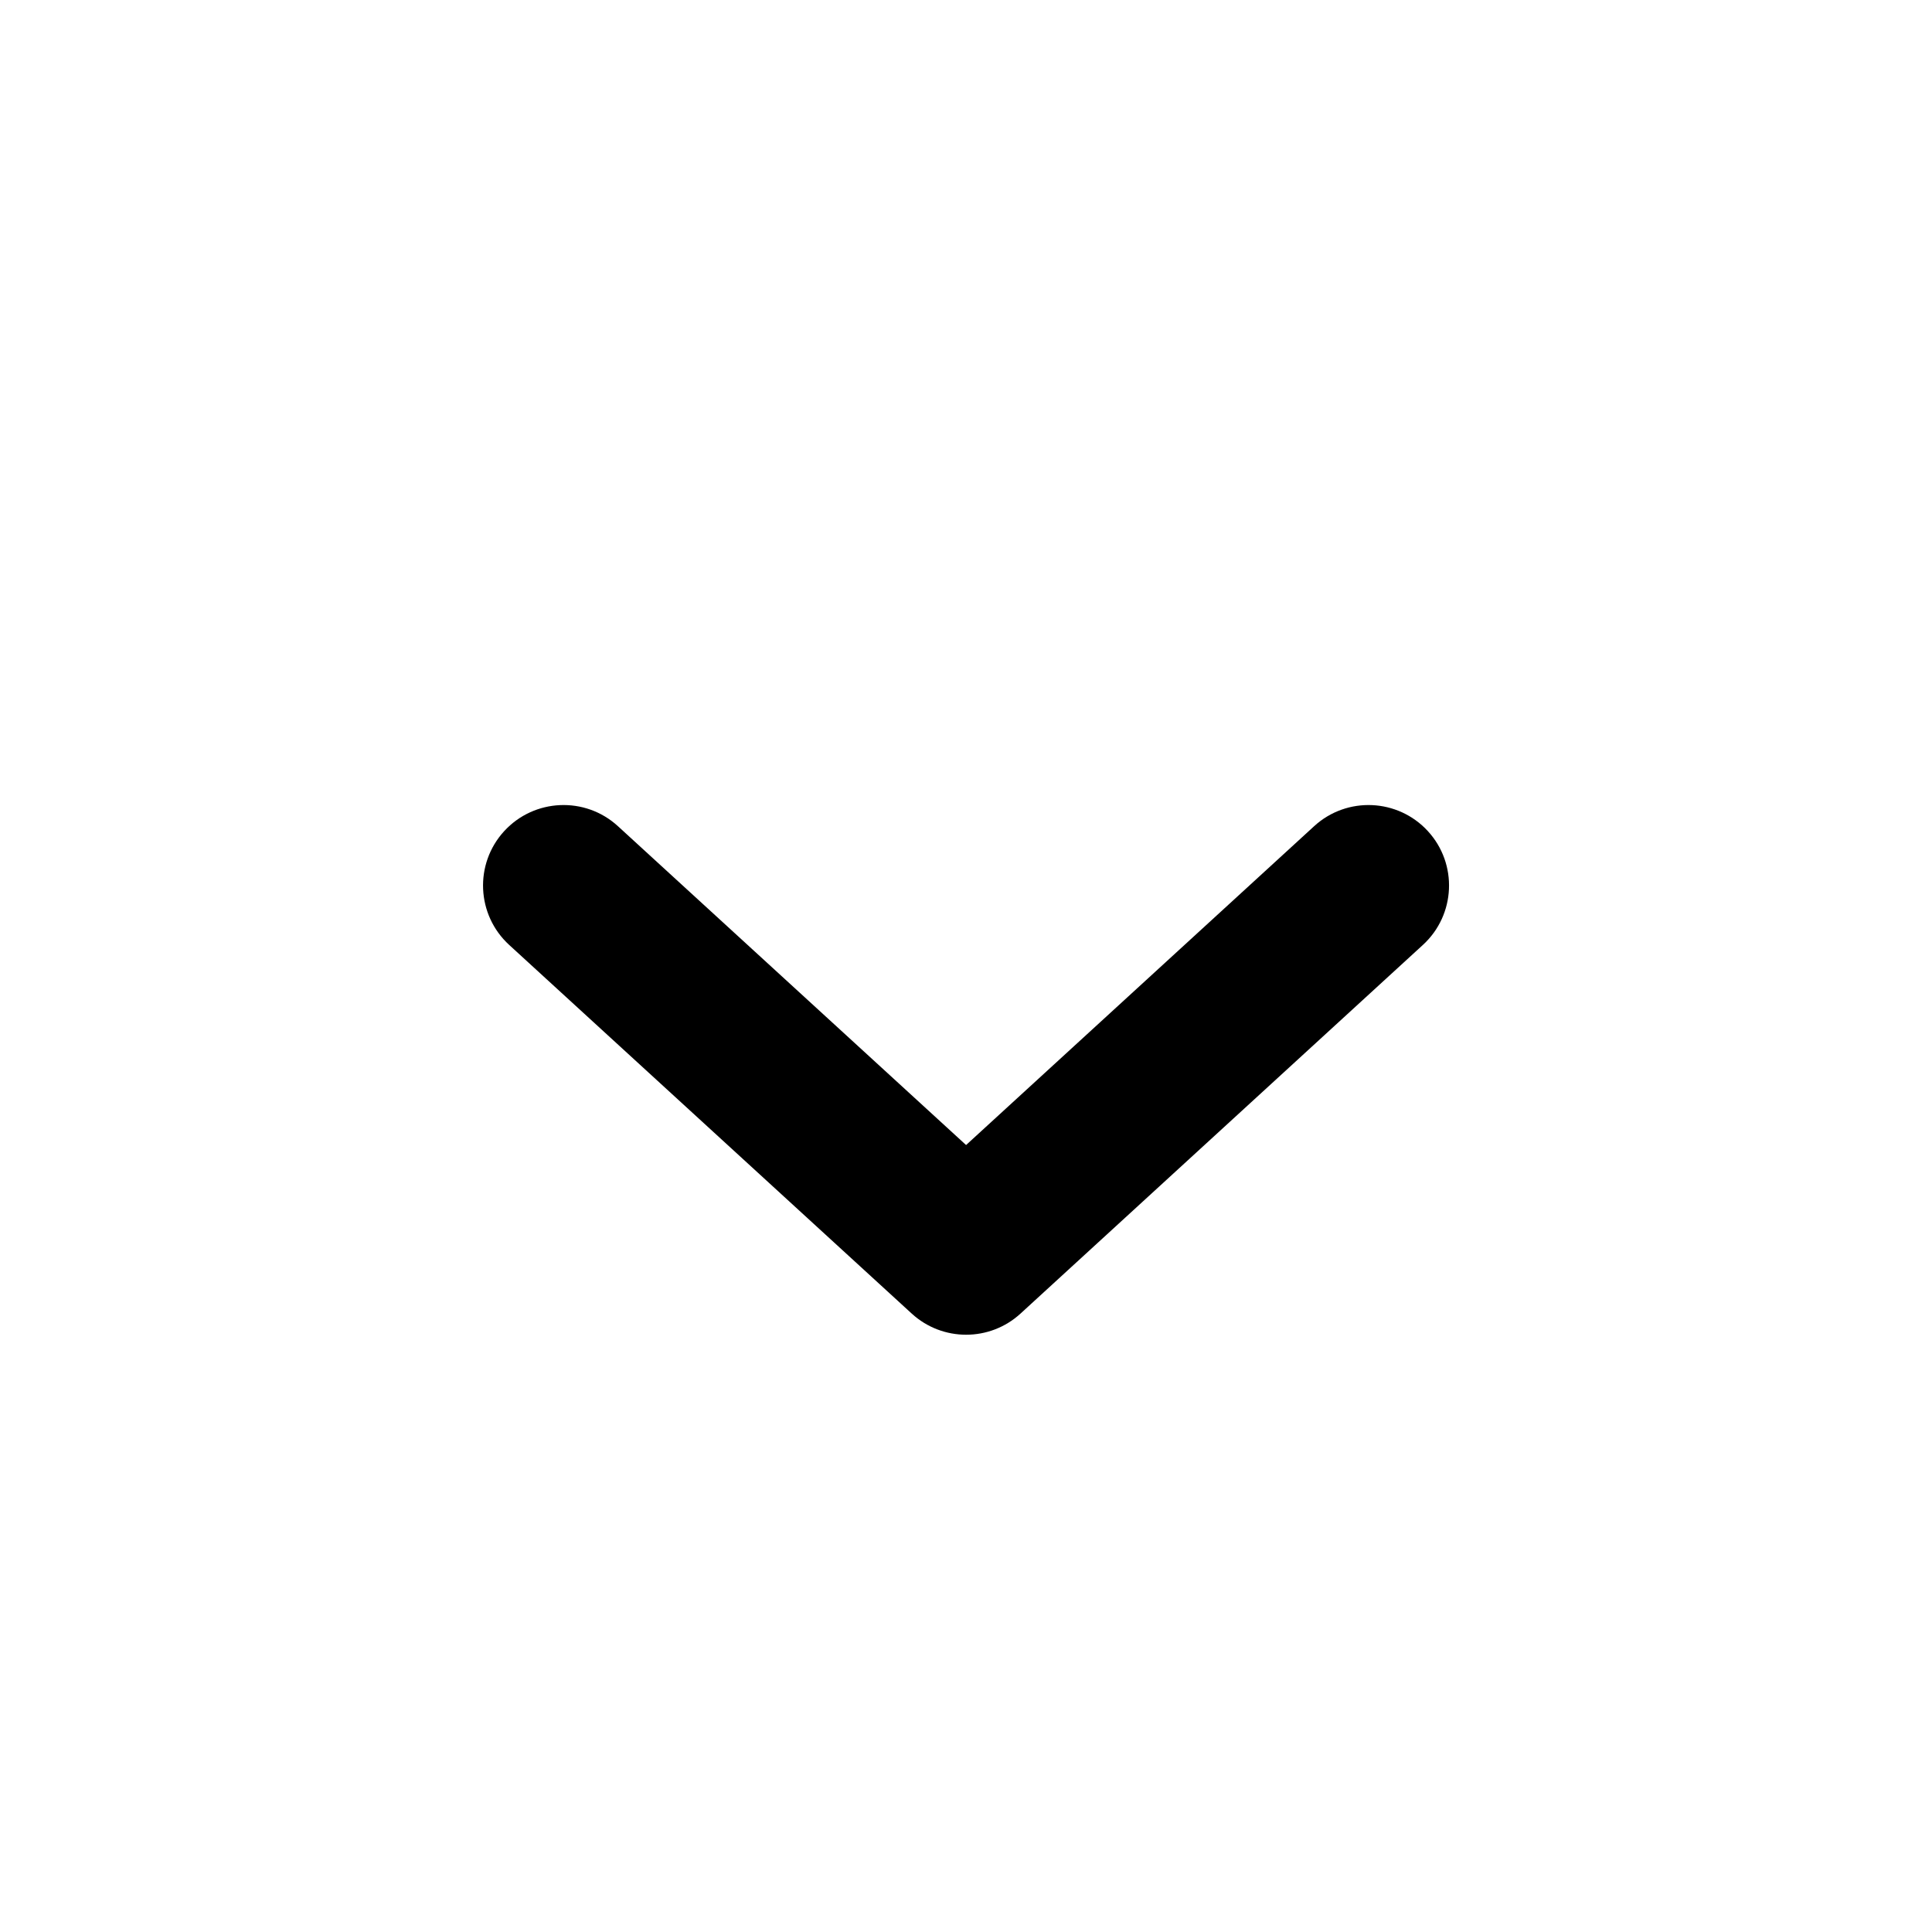 <svg fill="none" height="24" viewBox="0 0 24 24" width="24" xmlns="http://www.w3.org/2000/svg"><path clip-rule="evenodd" d="m6.263 10.325c.373-.407 1.006-.435 1.413-.062l4.325 3.961 4.324-3.961c.407-.373 1.04-.345 1.413.062.373.407.345 1.04-.062 1.413l-4.999 4.58c-.382.35-.969.35-1.351 0l-5.001-4.58c-.407-.373-.435-1.006-.062-1.413z" fill="currentColor" fill-rule="evenodd"/></svg>